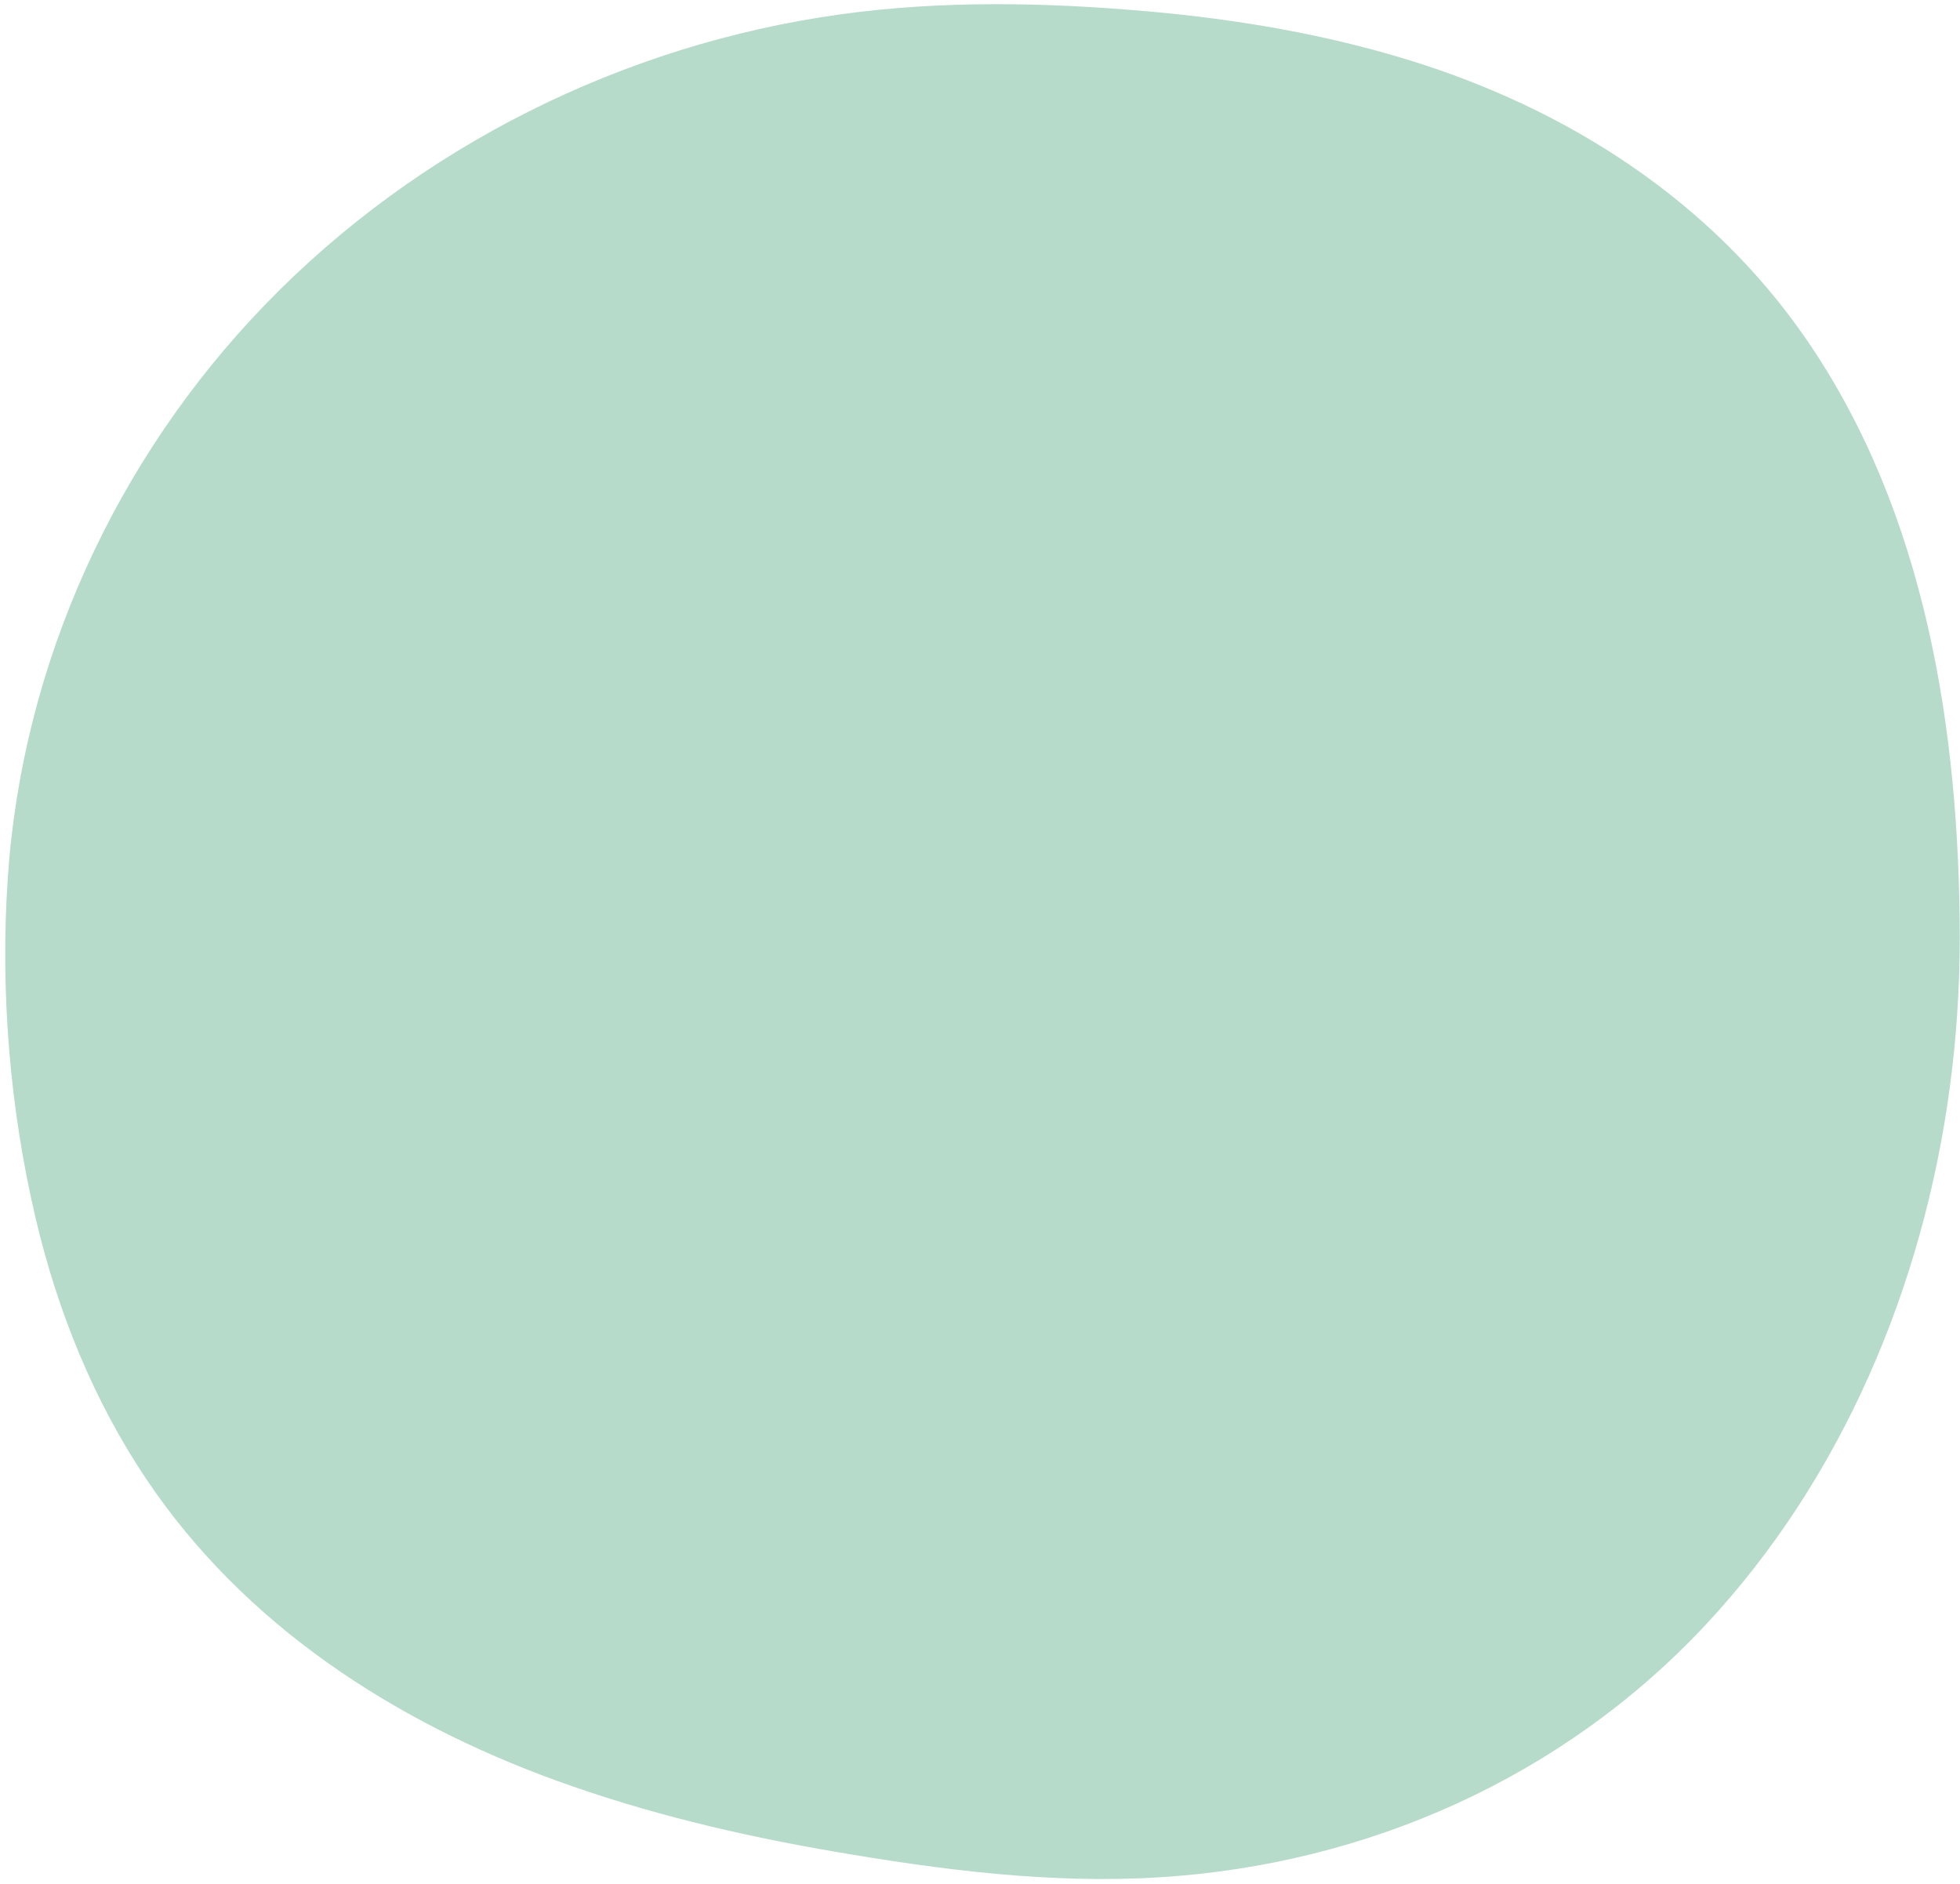 <?xml version="1.0" encoding="UTF-8"?><svg xmlns="http://www.w3.org/2000/svg" xmlns:xlink="http://www.w3.org/1999/xlink" contentScriptType="text/ecmascript" fill="#000000" width="187.5" zoomAndPan="magnify" contentStyleType="text/css" viewBox="-0.5 -0.4 187.5 180.2" height="180.2" preserveAspectRatio="xMidYMid meet" version="1"><g id="change1_1"><path fill="#b6dbcb" d="M186.977,89.37L186.977,89.37c-0.007,4.804-0.325,9.602-0.967,14.363 c-2.547,18.884-10.268,37.309-23.361,51.319c-13.618,14.571-32.339,22.889-52.172,24.129 c-10.501,0.657-21.027-0.711-31.362-2.49c-8.933-1.538-17.799-3.642-26.329-6.734 c-15.615-5.66-29.934-14.916-39.302-28.883c-5.057-7.54-8.485-16.079-10.566-24.895 c-2.495-10.573-3.405-21.793-2.671-32.63c1.392-20.545,10.338-40.044,24.627-54.82 C39.465,13.641,59.115,3.859,79.881,0.975c9.764-1.356,19.737-1.15,29.539-0.278 c8.435,0.751,16.845,2.173,24.946,4.677c15.158,4.685,28.786,13.433,37.882,26.609 C183.74,48.631,186.954,69.546,186.977,89.37L186.977,89.37L186.977,89.37L186.977,89.37z"/></g></svg>